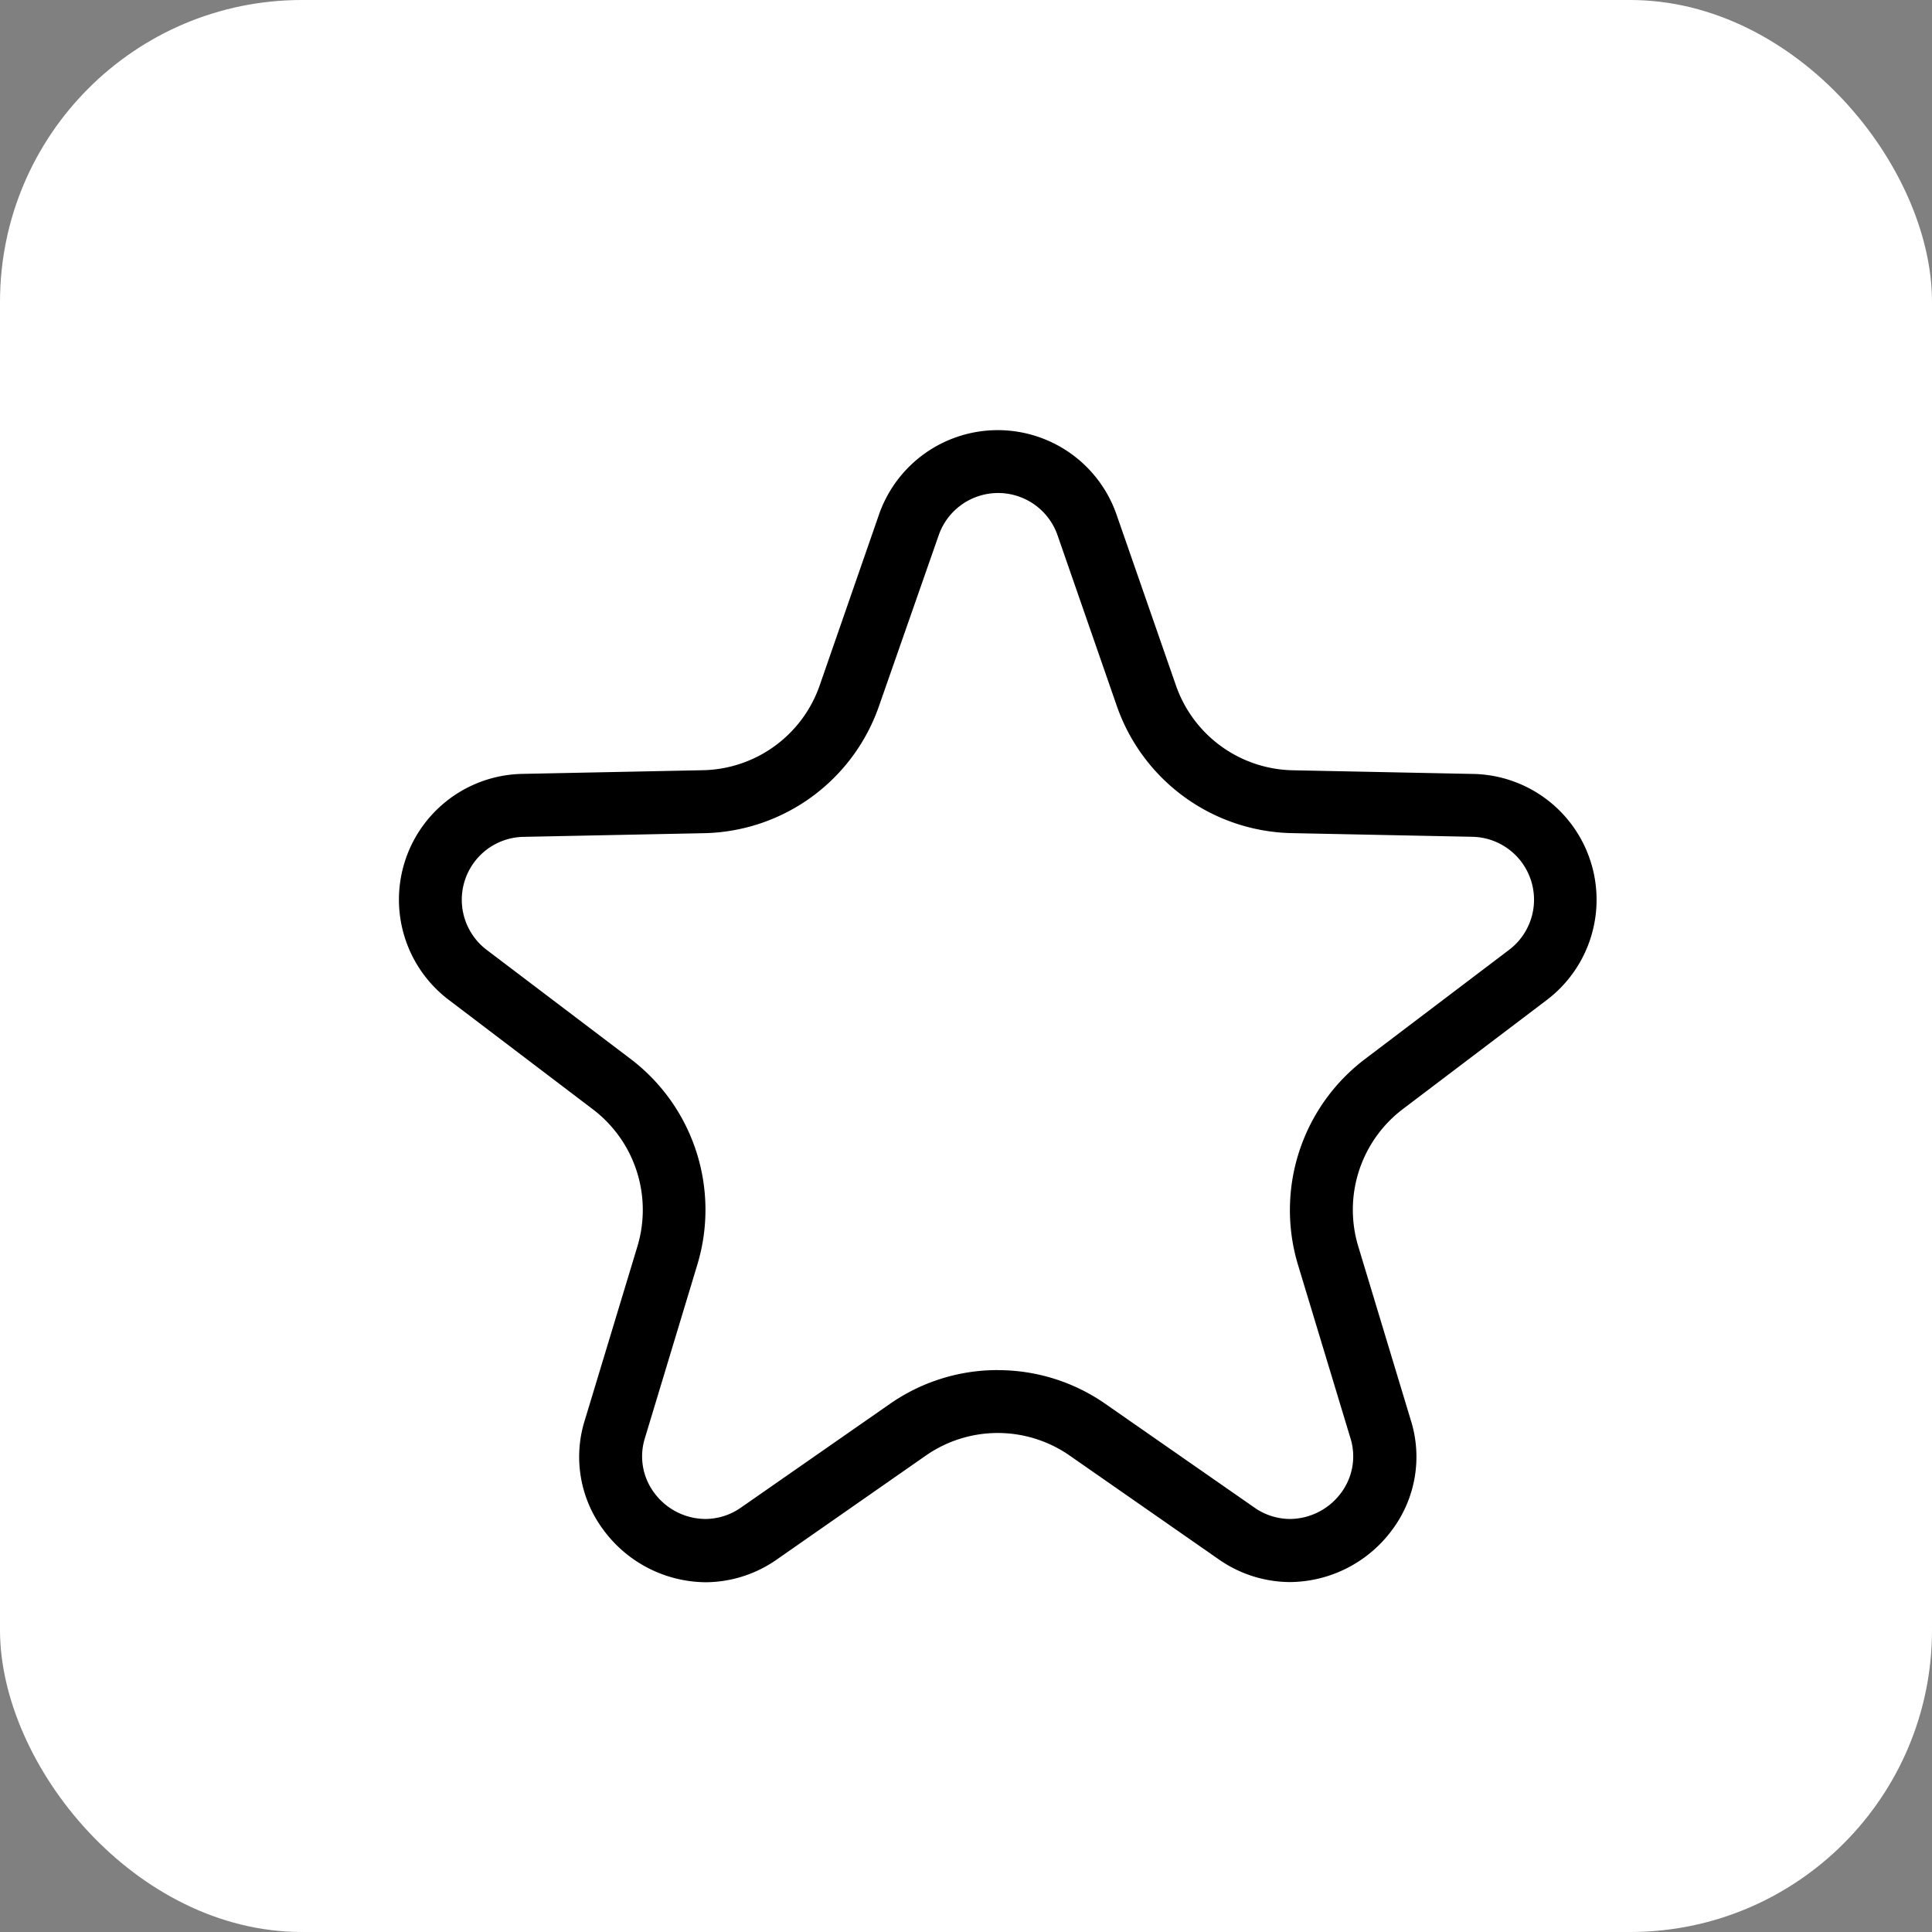 <svg data-name="Component 2311 – 6" xmlns="http://www.w3.org/2000/svg" width="32" height="32" viewBox="0 0 32 32">
    <rect x="0" y="0" width="32" height="32" fill="#808080" stroke="none"/>
    <rect data-name="Rectangle 4036" width="32" height="32" rx="5" style="fill:#ffffff00"/>
    <g data-name="Light 1px/star">
        <path data-name="Light 1px/star background" style="fill:#ffffff00" d="M0 0h25v25H0z" transform="translate(4 4)"/>
        <path data-name="Combined Shape" d="M21.363 26.204a2.072 2.072 0 0 1-1.185-.382l-2.462-1.714a2.084 2.084 0 0 0-2.38 0l-2.462 1.717a2.072 2.072 0 0 1-1.184.382 2.124 2.124 0 0 1-1.693-.864 2.022 2.022 0 0 1-.307-1.832l.869-2.872a2.092 2.092 0 0 0-.736-2.263l-2.39-1.815a2.083 2.083 0 0 1 1.216-3.743l3-.061a2.092 2.092 0 0 0 1.926-1.4l.983-2.832a2.083 2.083 0 0 1 3.936 0l.985 2.833a2.092 2.092 0 0 0 1.926 1.4l3 .061a2.084 2.084 0 0 1 1.216 3.743l-2.391 1.812a2.093 2.093 0 0 0-.735 2.263l.868 2.872a2.021 2.021 0 0 1-.306 1.832 2.123 2.123 0 0 1-1.694.863zm-4.837-3.51a3.11 3.11 0 0 1 1.785.56l2.463 1.714a1.034 1.034 0 0 0 .591.191 1.062 1.062 0 0 0 .847-.432 1.01 1.01 0 0 0 .153-.915l-.869-2.872a3.138 3.138 0 0 1 1.109-3.396l2.391-1.812a1.042 1.042 0 0 0-.608-1.872l-3-.061a3.137 3.137 0 0 1-2.888-2.1l-.984-2.834a1.042 1.042 0 0 0-1.968 0l-.991 2.835a3.135 3.135 0 0 1-2.888 2.1l-3 .061a1.042 1.042 0 0 0-.608 1.872l2.391 1.812a3.136 3.136 0 0 1 1.1 3.395l-.868 2.872a1.01 1.01 0 0 0 .153.915 1.062 1.062 0 0 0 .847.432 1.035 1.035 0 0 0 .592-.191l2.462-1.714a3.113 3.113 0 0 1 1.788-.561z"/>
    </g>
</svg>
